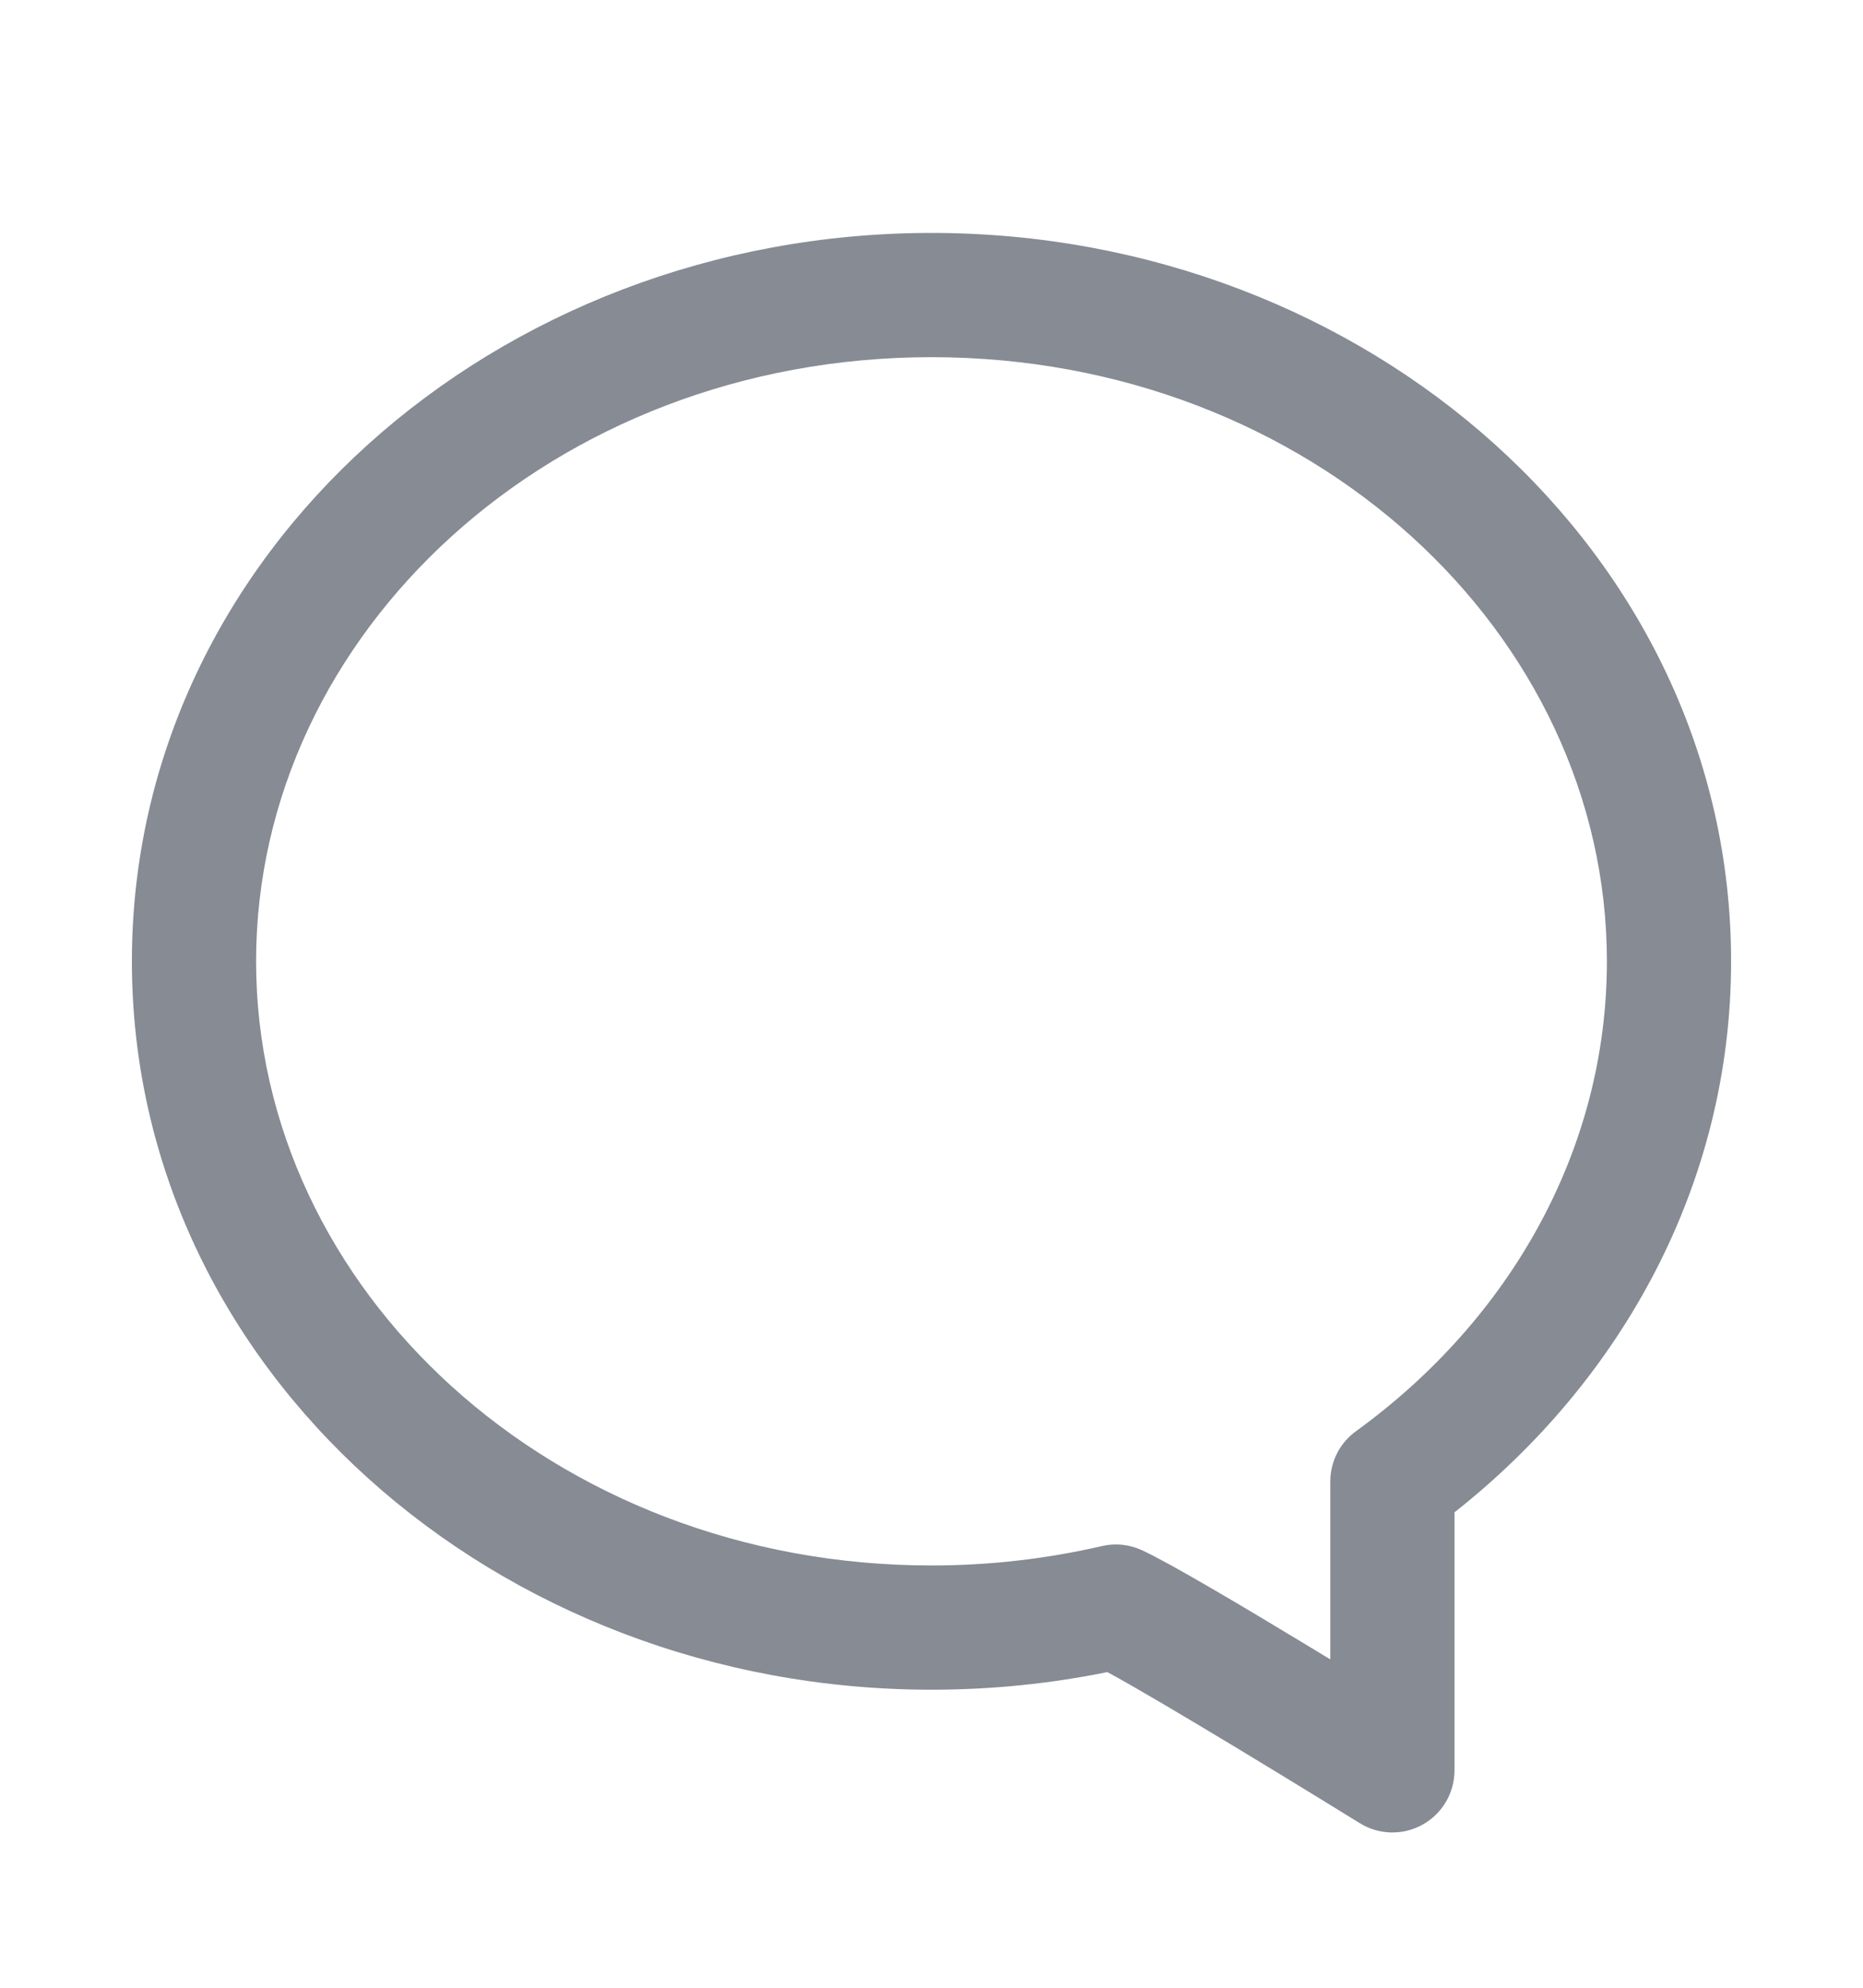 <svg width="15" height="16" viewBox="0 0 15 16" fill="none" xmlns="http://www.w3.org/2000/svg">
<g id="icon_reply">
<path id="vector" fill-rule="evenodd" clip-rule="evenodd" d="M7.5 2.875C10.552 2.875 12.938 5.099 12.938 7.738C12.938 9.252 12.161 10.619 10.918 11.52C10.788 11.614 10.711 11.764 10.711 11.925V13.357C10.641 13.314 10.569 13.271 10.495 13.226C10.001 12.927 9.411 12.577 9.192 12.477C9.091 12.431 8.979 12.42 8.871 12.445C8.434 12.546 7.974 12.601 7.5 12.601C4.448 12.601 2.062 10.377 2.062 7.738C2.062 5.099 4.448 2.875 7.5 2.875ZM10.948 14.675C11.102 14.771 11.296 14.775 11.454 14.687C11.613 14.599 11.711 14.431 11.711 14.25V12.173C13.065 11.106 13.938 9.521 13.938 7.738C13.938 4.453 11.006 1.875 7.5 1.875C3.994 1.875 1.062 4.453 1.062 7.738C1.062 11.023 3.994 13.601 7.5 13.601C7.986 13.601 8.46 13.552 8.916 13.459C9.146 13.584 9.561 13.83 9.978 14.082C10.232 14.236 10.475 14.384 10.654 14.494C10.743 14.549 10.817 14.594 10.868 14.626L10.948 14.675Z" fill="#868B94"/>
</g>
</svg>

